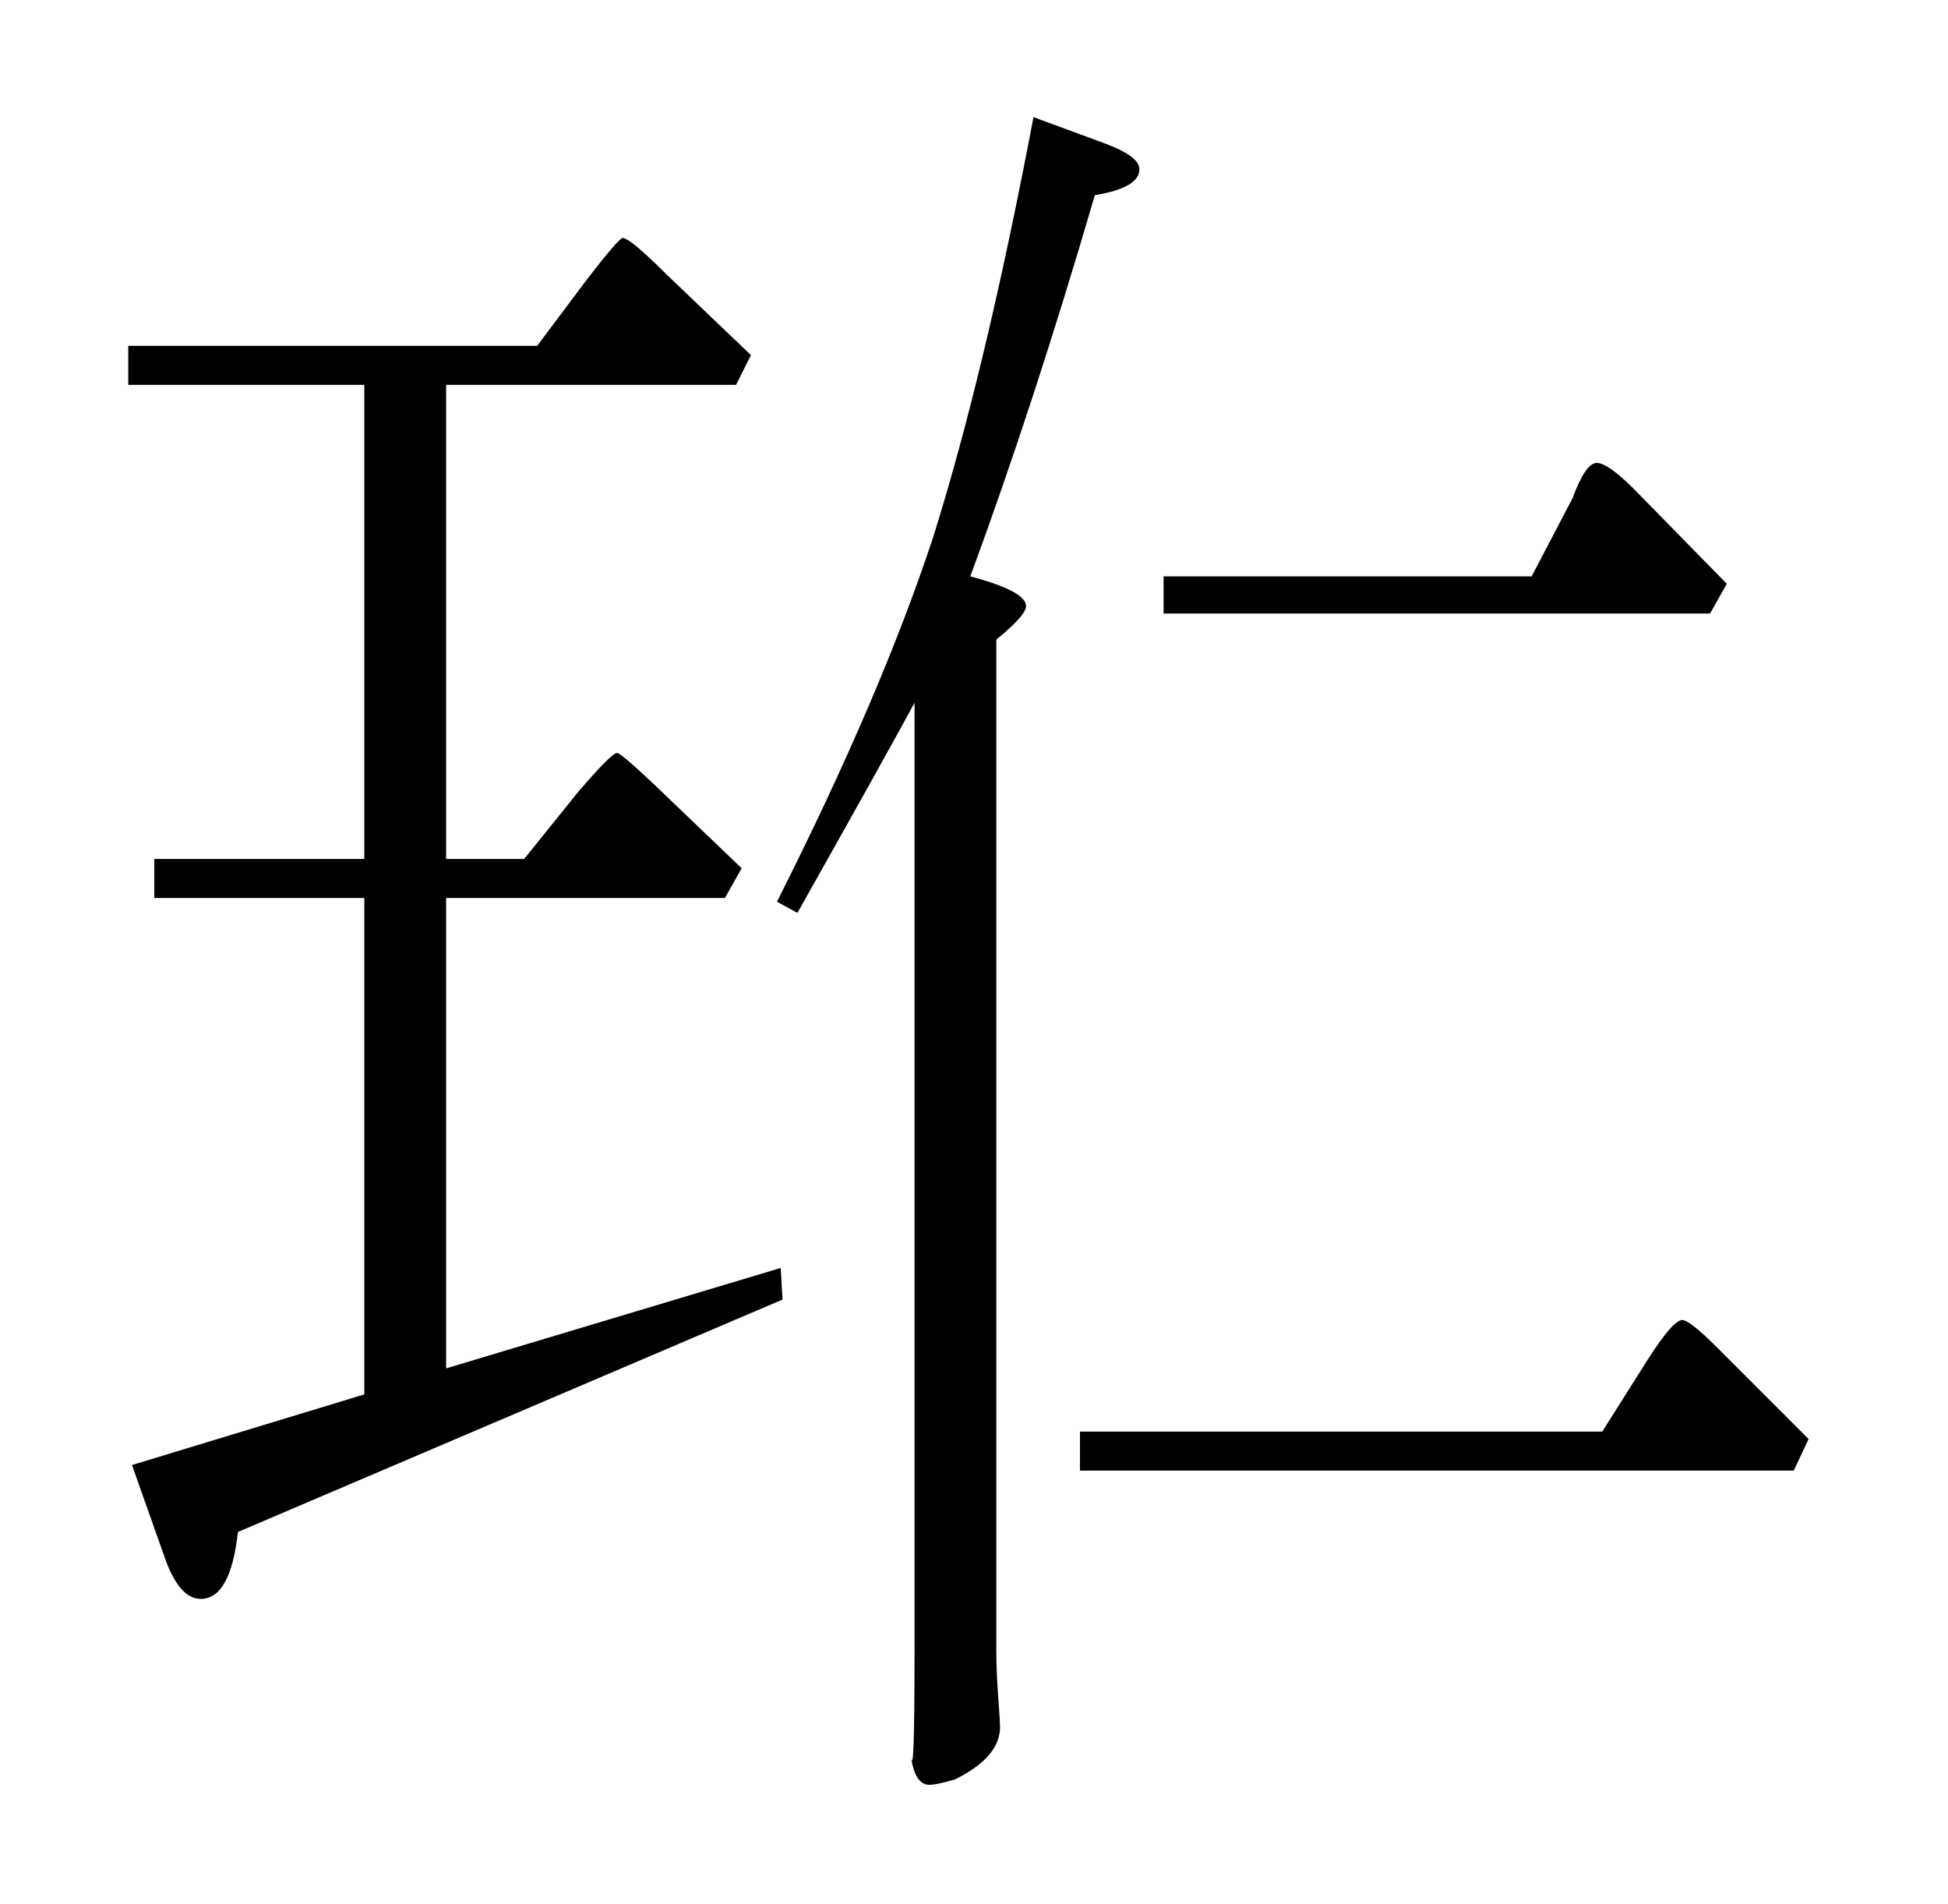 <?xml version="1.0" standalone="no"?>
<!DOCTYPE svg PUBLIC "-//W3C//DTD SVG 1.1//EN" "http://www.w3.org/Graphics/SVG/1.1/DTD/svg11.dtd" >
<svg xmlns="http://www.w3.org/2000/svg" xmlns:xlink="http://www.w3.org/1999/xlink" version="1.1" viewBox="0 -205 1048 1024">
  <g transform="matrix(1 0 0 -1 0 819)">
   <path fill="currentColor"
d="M594 947q19 -7 19 -14q0 -10 -24 -14q-33 -113 -67 -205q30 -8 30 -16q0 -5 -16 -18v-543q0 -12 1 -25.5t1 -16.5q0 -16 -24 -28q-10 -3 -14 -3q-8 0 -10 16q2 -16 2 56v510q-14 -26 -63 -113l-11 6q56 111 84 196q28 89 54 226zM929 710l-9 -16h-294v20h198l22 42
q7 19 13 19t20 -14zM973 250l-8 -17h-384v21h281l24 38q14 22 19 22q4 0 19 -15zM421 325l-293 -125q-4 -36 -20 -36q-12 0 -20 24l-17 48l125 38v267h-113v21h113v255h-127v21h220l27 36q17 22 19 22q4 0 24 -20l45 -43l-8 -16h-156v-255h42l29 36q18 21 21 21q2 0 20 -17
l47 -45l-9 -16h-150v-253l180 54z" />
  </g>

</svg>
